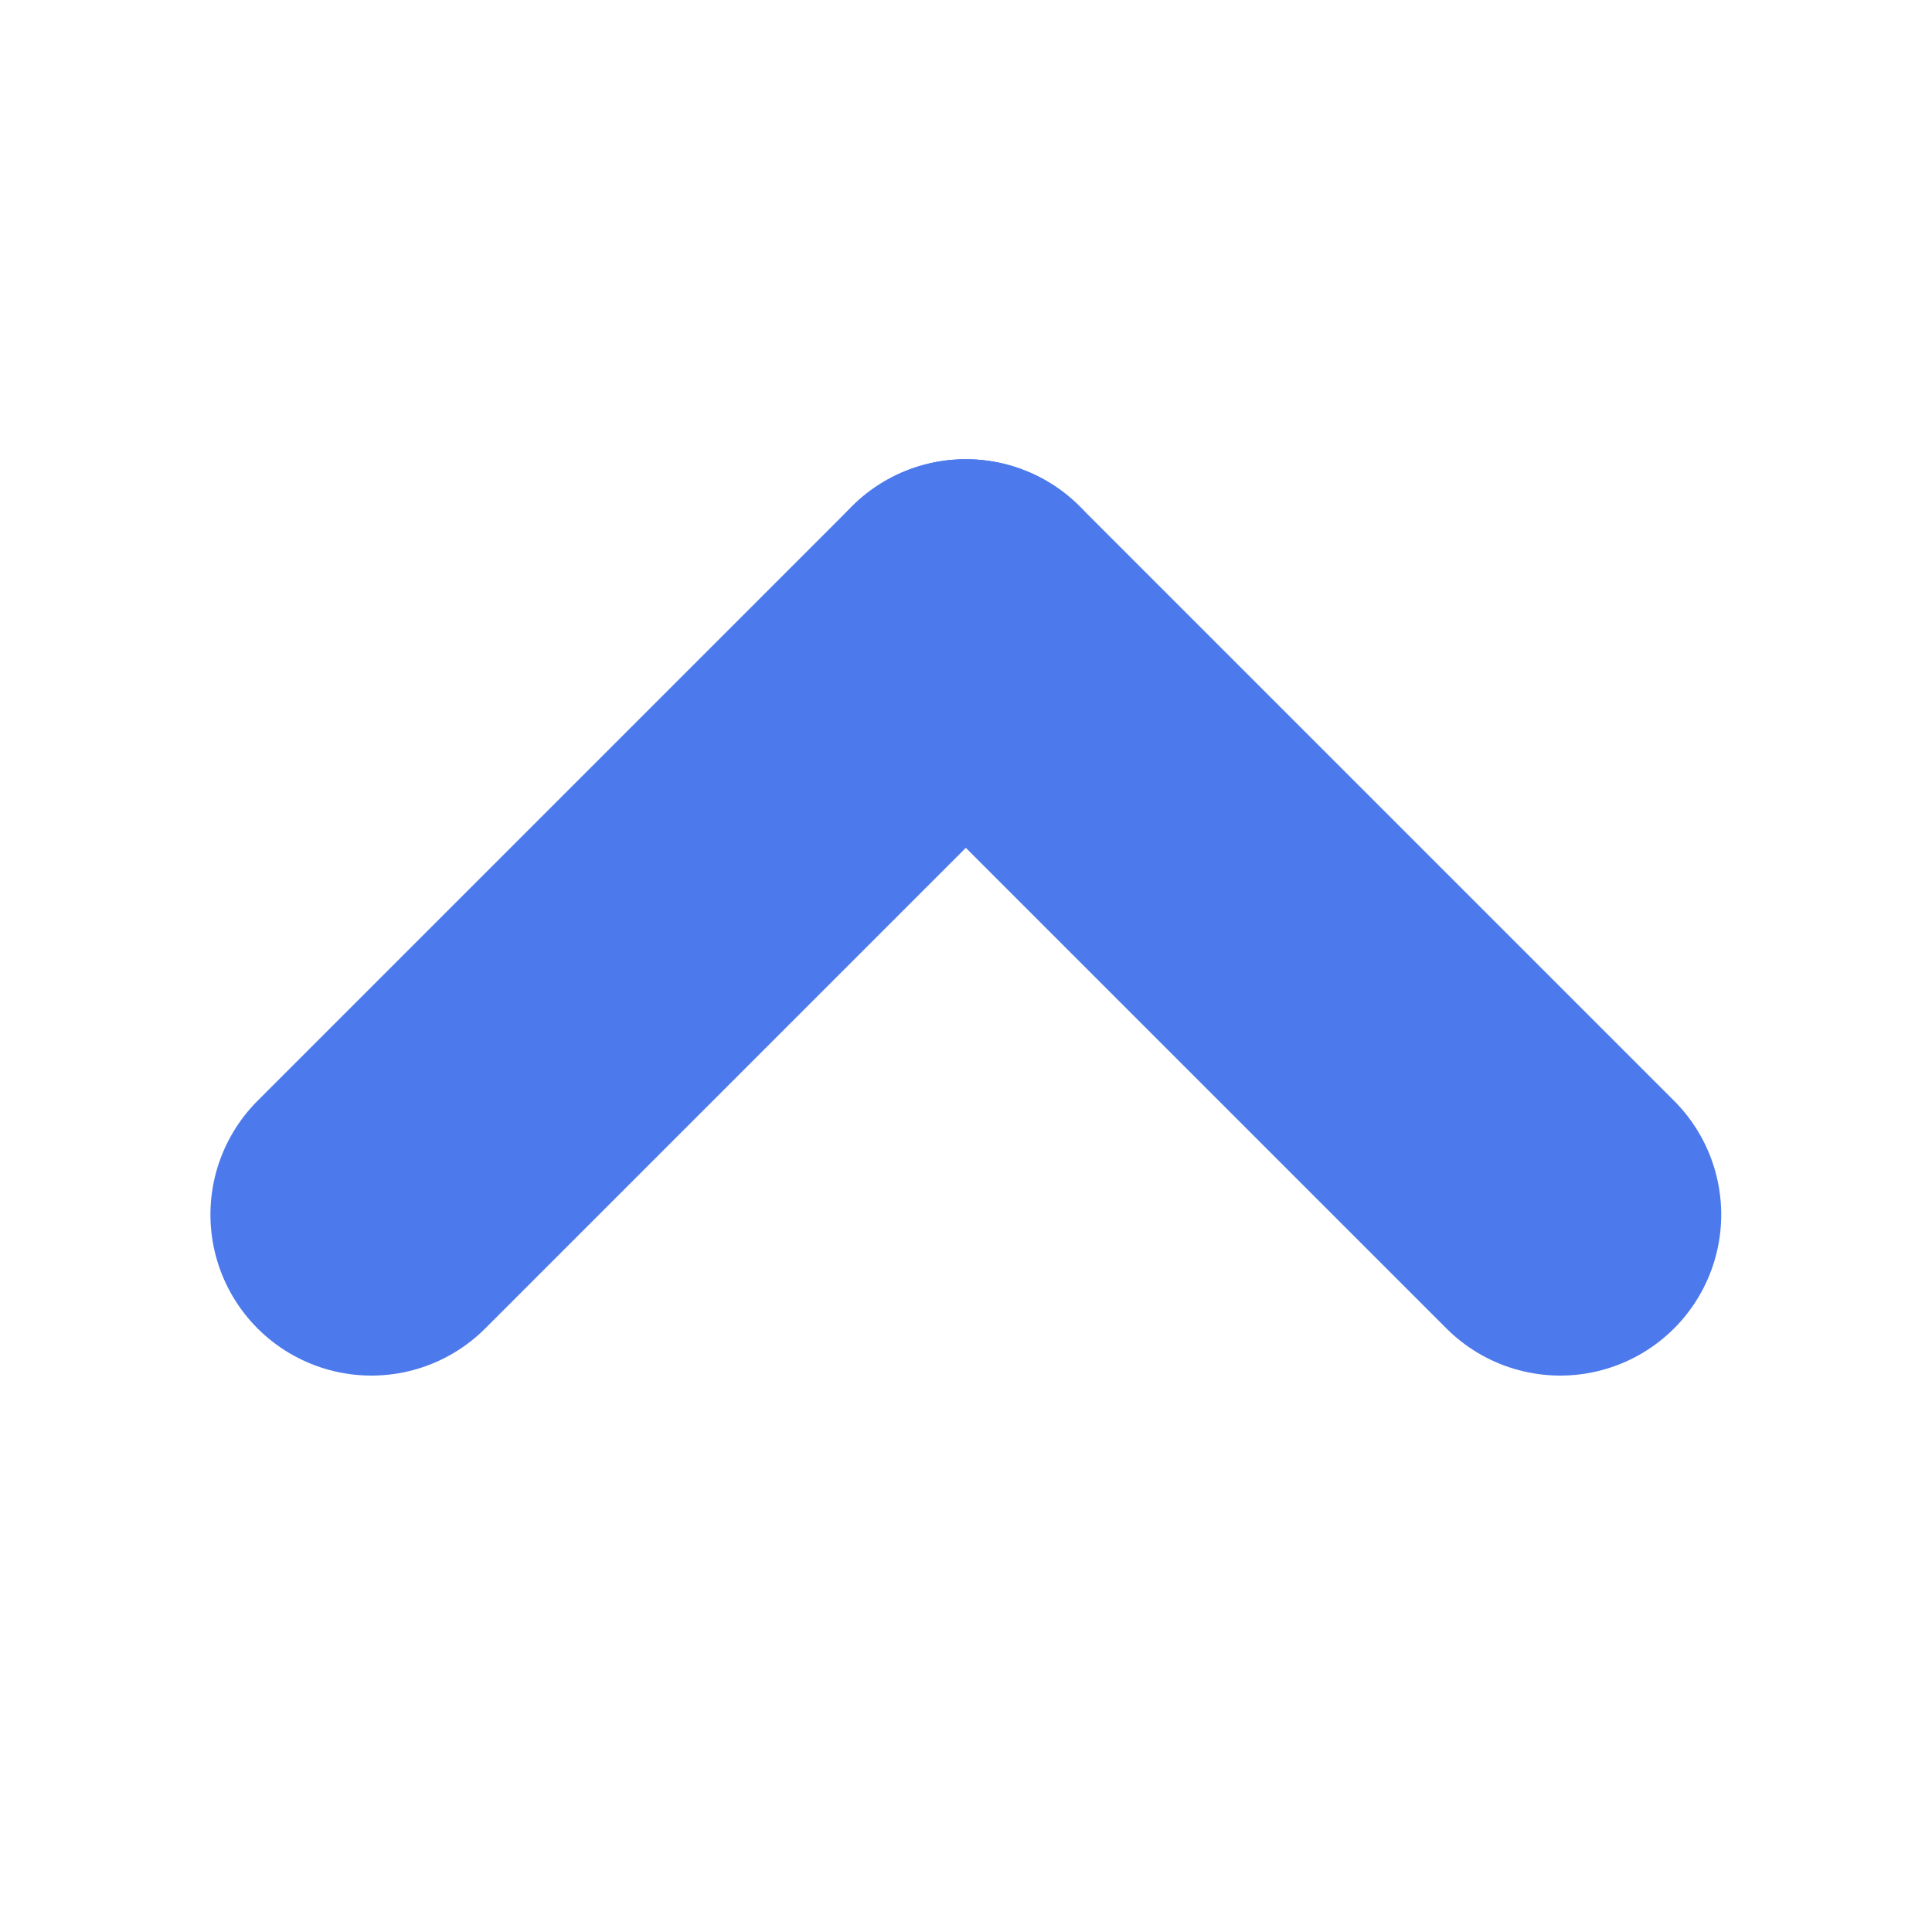 <svg id="eSZRyLcdzJp1" xmlns="http://www.w3.org/2000/svg" xmlns:xlink="http://www.w3.org/1999/xlink" viewBox="0 0 300 300" shape-rendering="geometricPrecision" text-rendering="geometricPrecision"><g transform="matrix(.707-.707 0.707 0.707-30.735 155.256)"><line x1="-65.277" y1="0" x2="65.277" y2="0" transform="translate(104.215 86.106)" fill="none" stroke="#4C7AEC" stroke-width="50" stroke-linecap="round"/><line x1="-65.277" y1="0" x2="65.277" y2="0" transform="matrix(0-1 1 0 169.492 151.382)" fill="none" stroke="#4C7AEC" stroke-width="50" stroke-linecap="round"/></g></svg>

